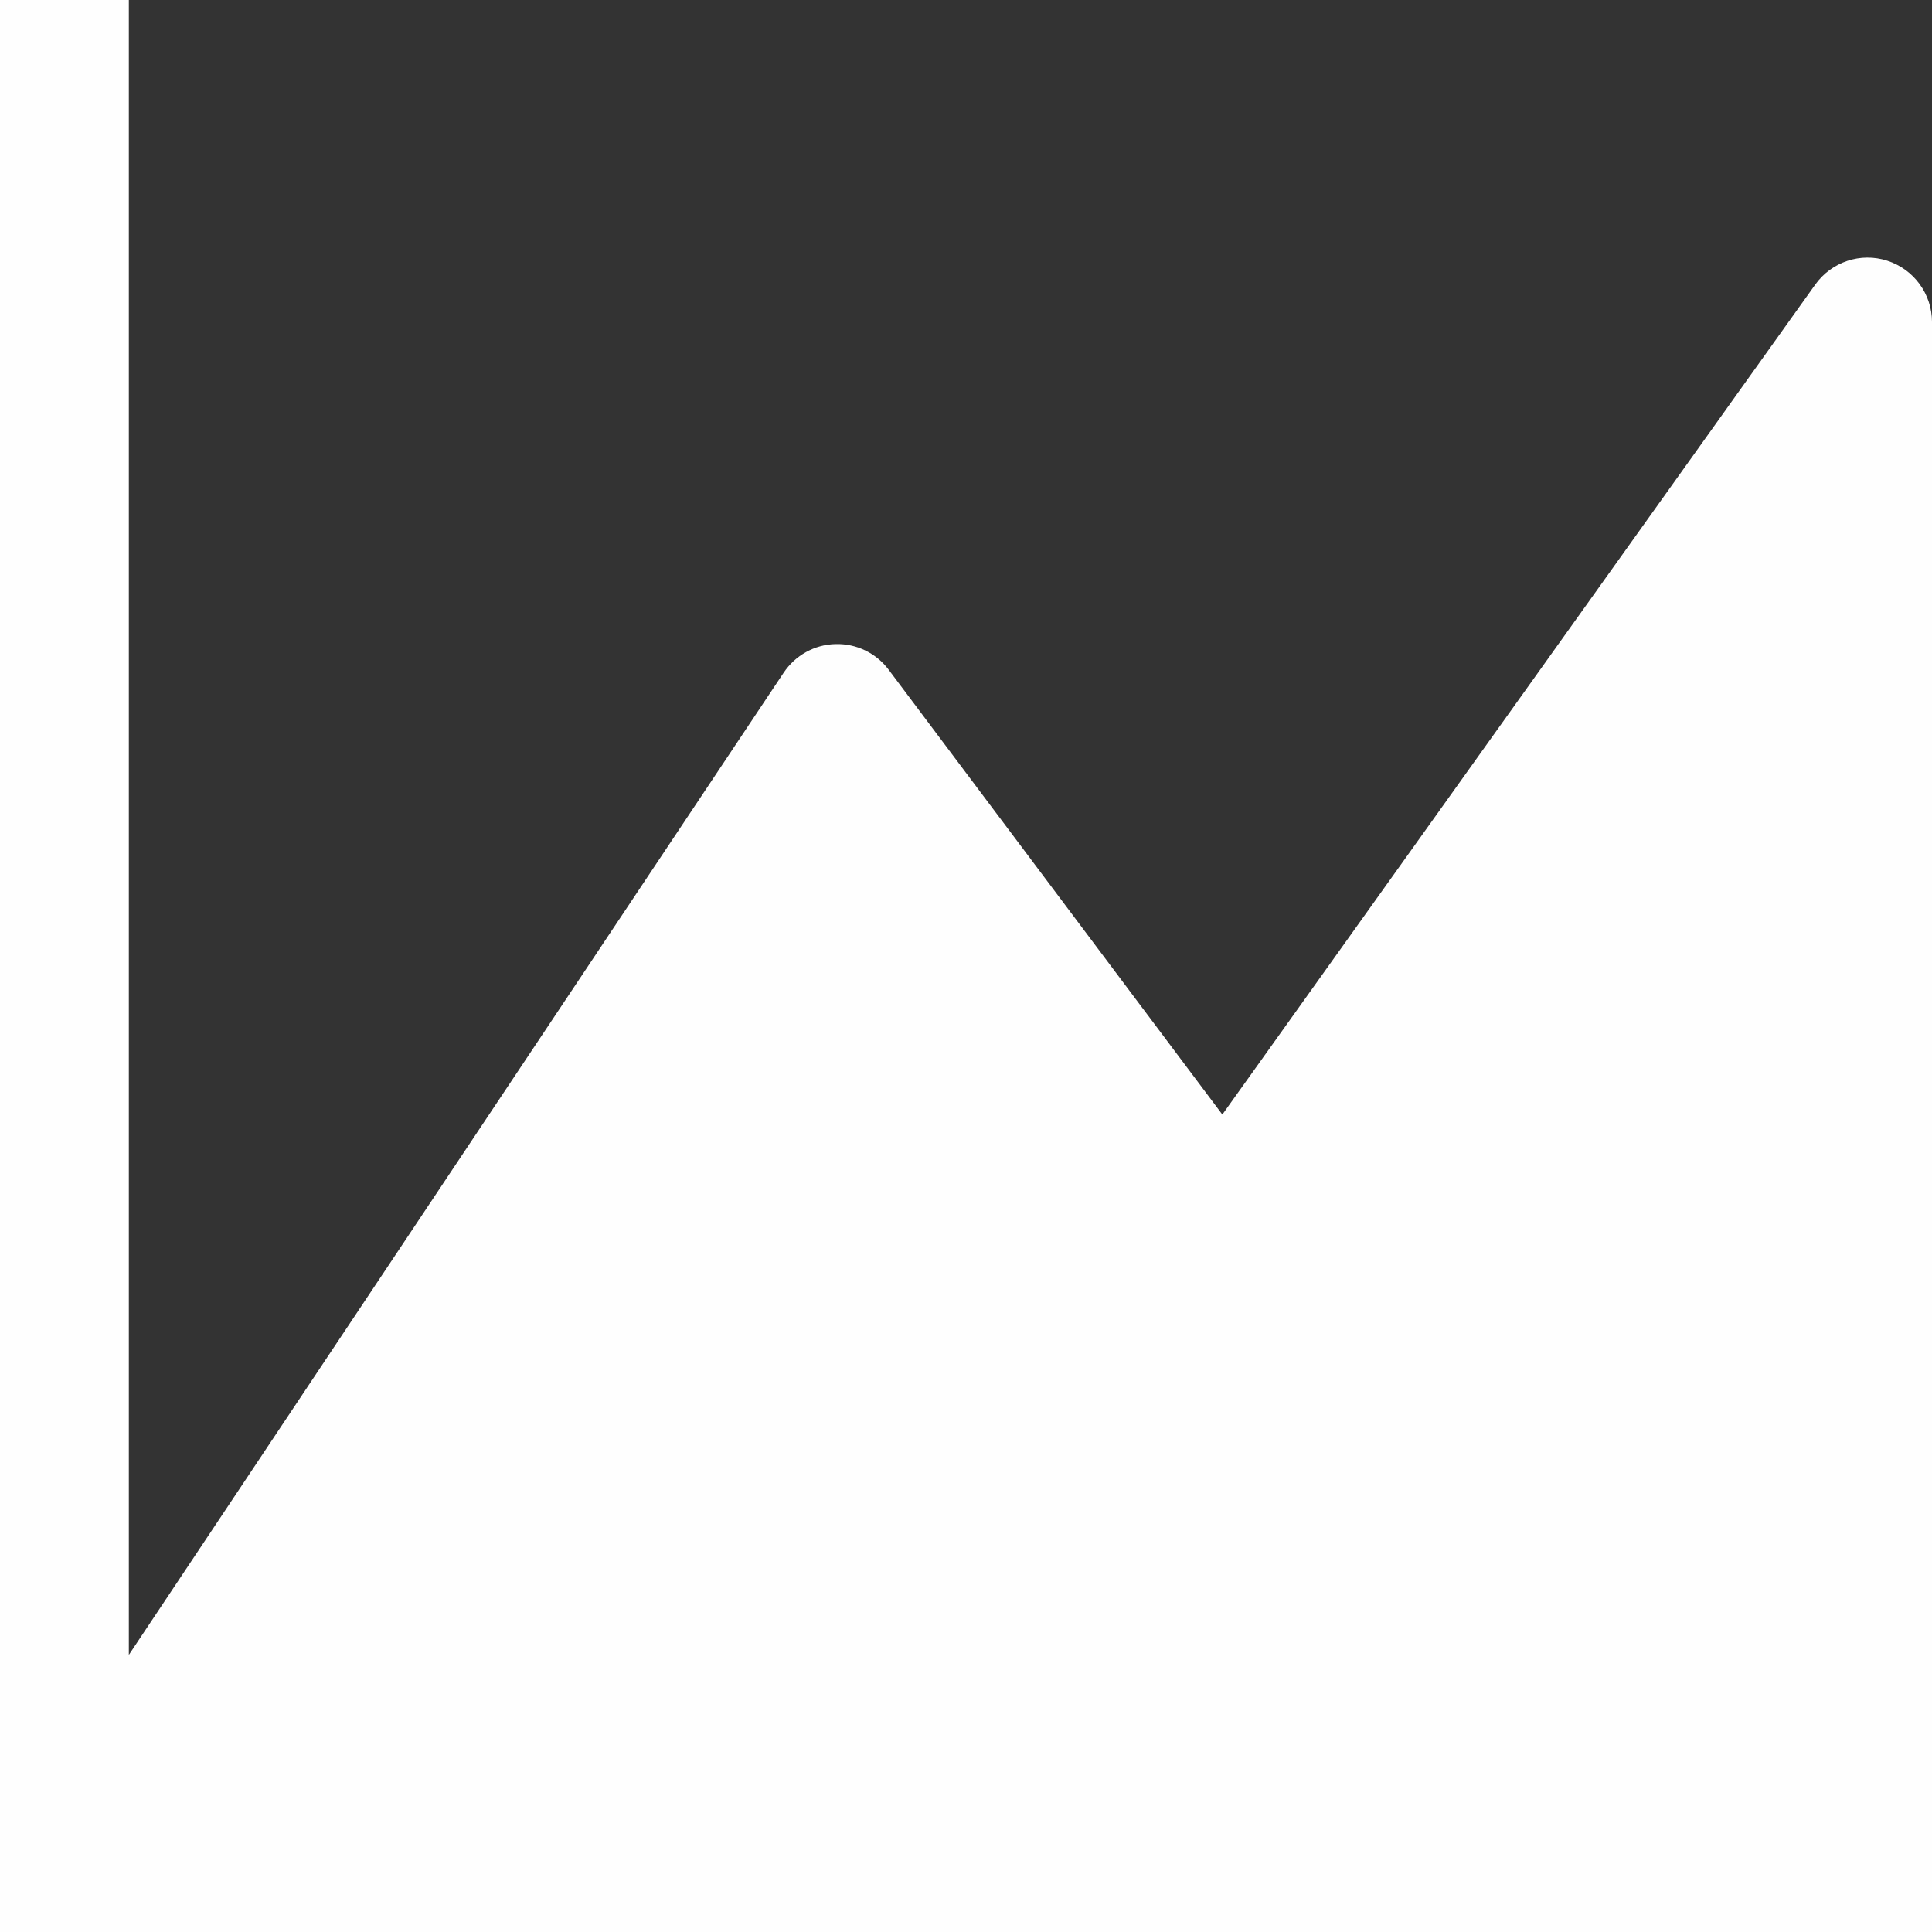 <svg width="16" height="16" viewBox="0 0 16 16" fill="none" xmlns="http://www.w3.org/2000/svg">
<rect x="0" y="0" width="16" height="16" fill="#333333" stroke="none"/>
<g clip-path="url(#clip0_555_15001)">
<path d="M1.067 0H0V15.467V16H0.531C0.532 16 0.533 16 0.533 16H15.467C15.467 16 15.468 16 15.469 16H16V15.468C16 15.467 16 15.468 16 15.468V2.667C16 2.435 15.85 2.23 15.629 2.159C15.409 2.088 15.168 2.168 15.033 2.357L10.123 9.23L7.36 5.547C7.256 5.408 7.092 5.329 6.919 5.334C6.746 5.338 6.586 5.427 6.49 5.571L1.067 13.705V0Z" fill="#FEFEFE"/>
</g>
<defs>
<clipPath id="clip0_555_15001">
<rect width="16" height="16" fill="white"/>
</clipPath>
</defs>
</svg>
